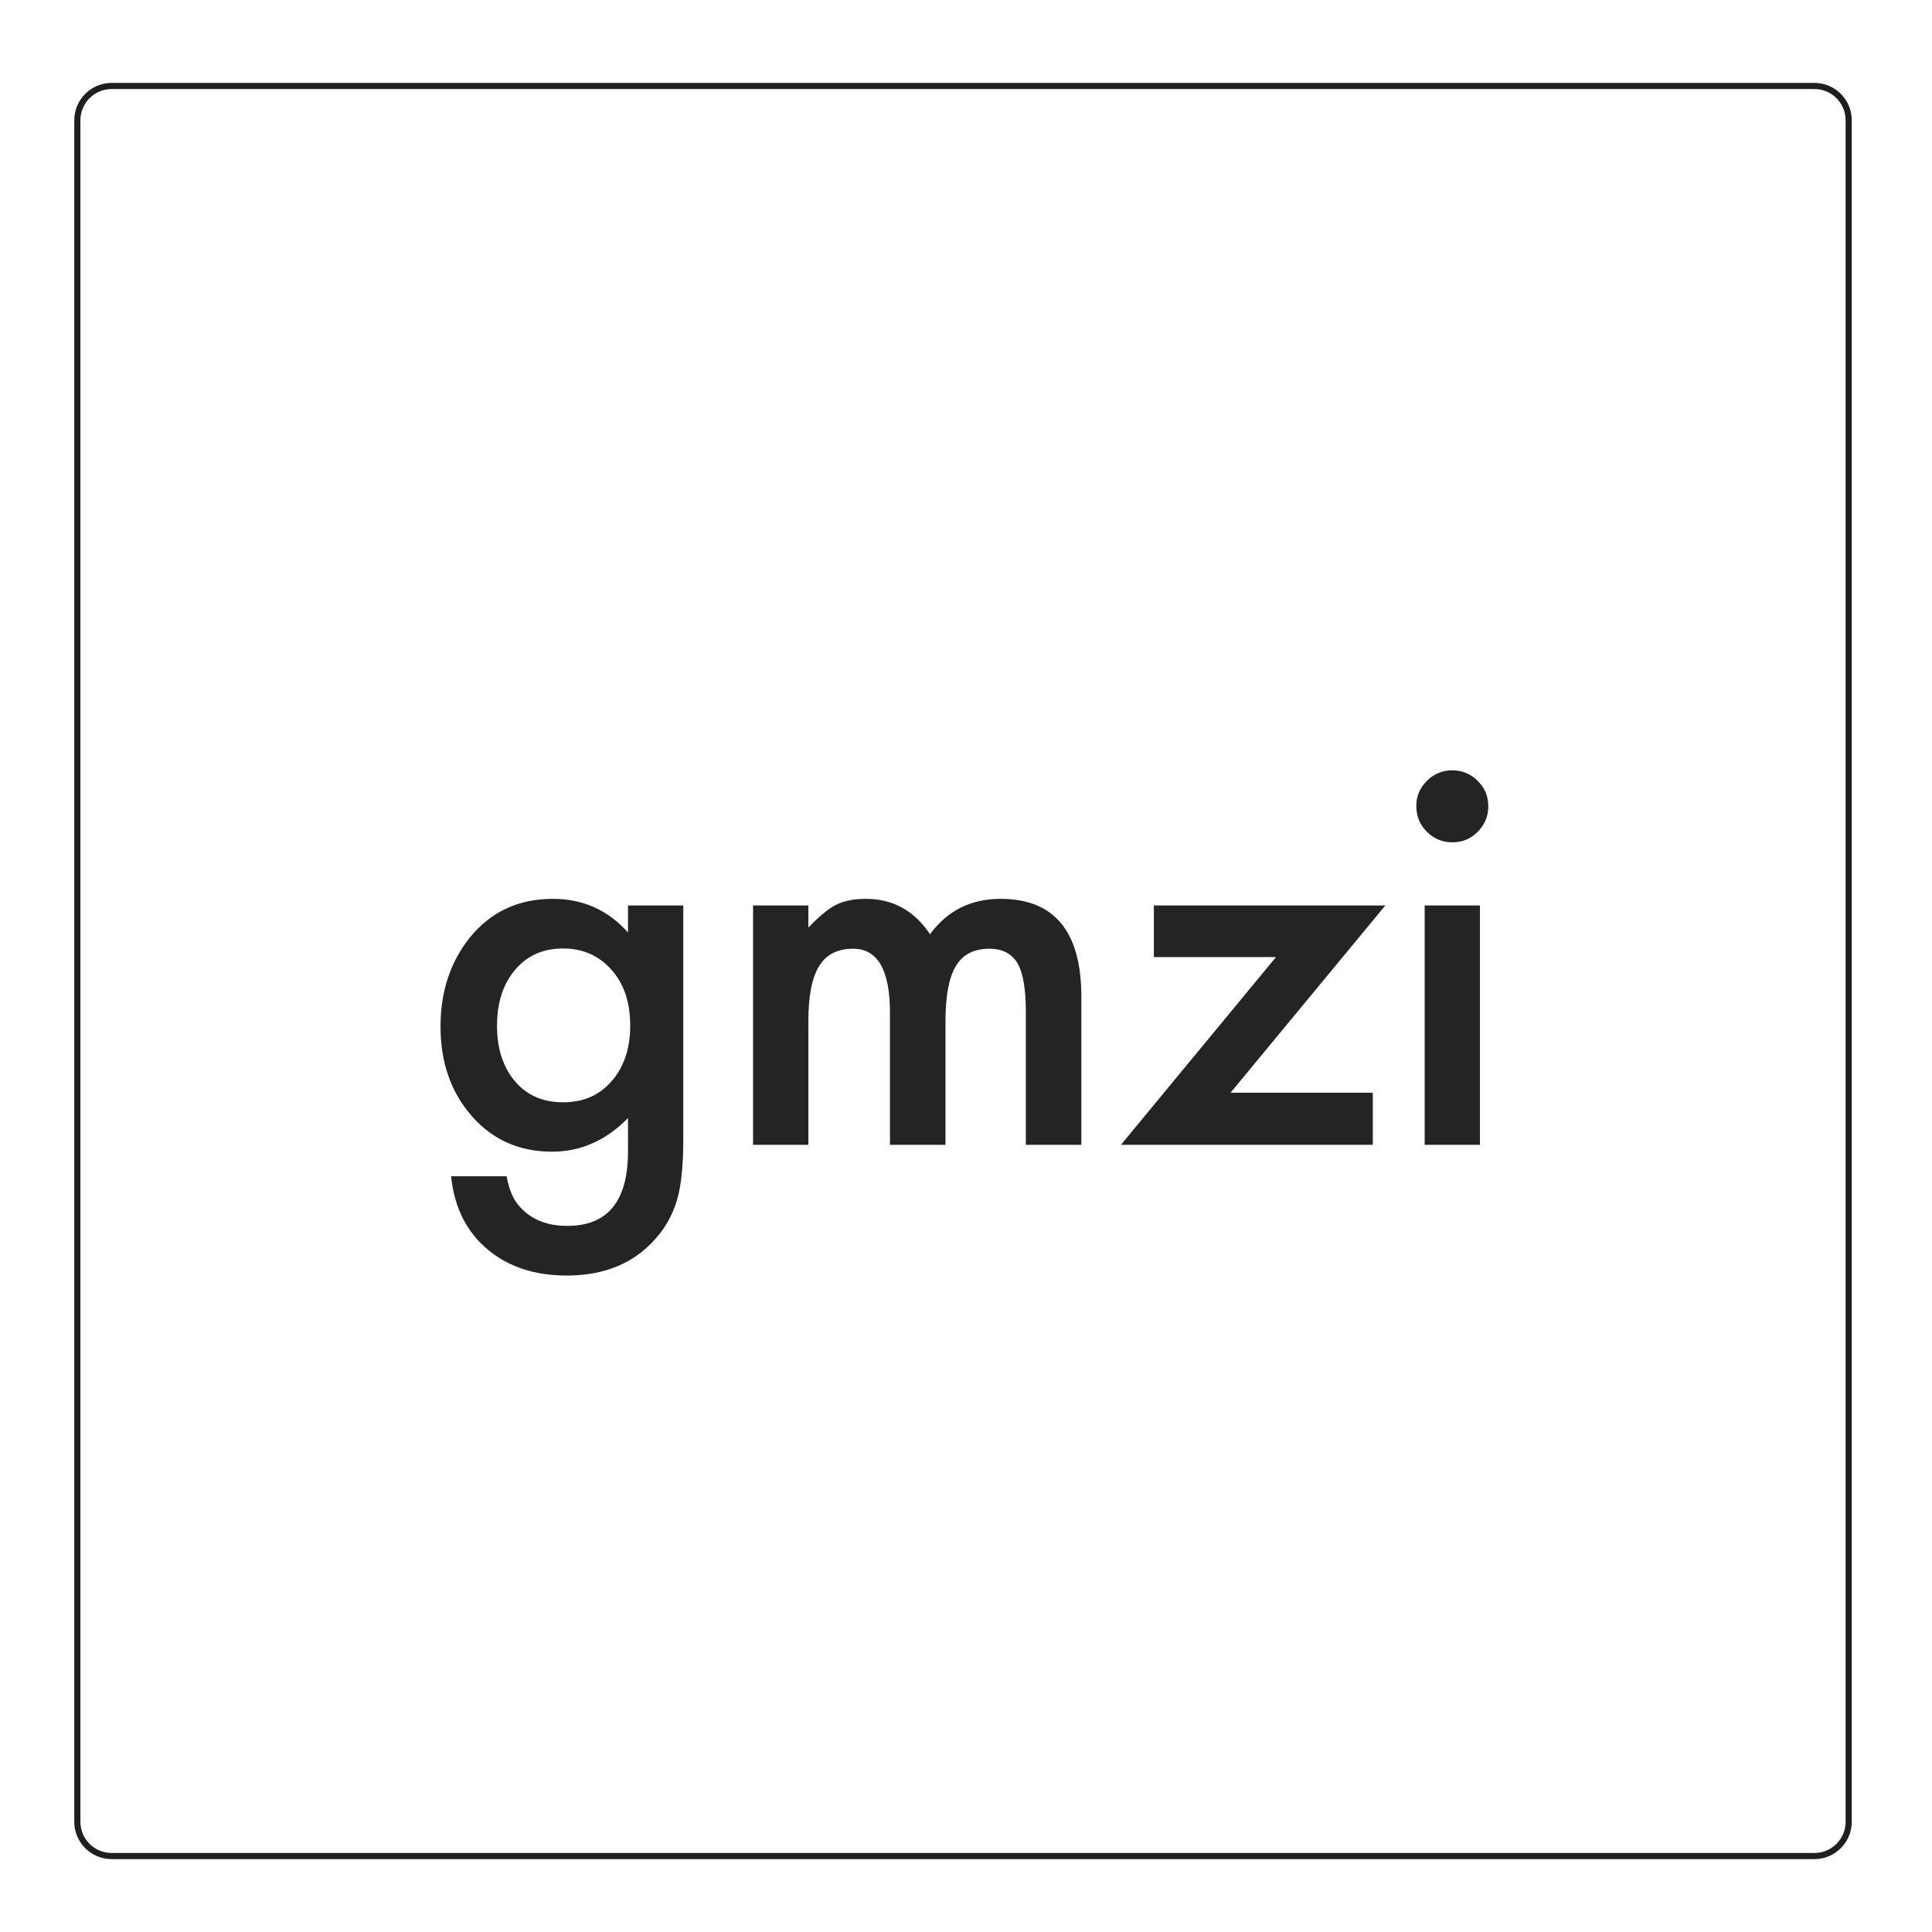 <svg xmlns="http://www.w3.org/2000/svg" width="100" height="100">
    <defs>
        <clipPath id="TextBounds">
            <rect height="35.595" width="59.84" x="20.08" y="32.203"/>
        </clipPath>
        <filter color-interpolation-filters="sRGB" filterUnits="userSpaceOnUse" height="30.153" id="Filter" width="58.449" x="22.683" y="39.355">
            <feComponentTransfer in="SourceGraphic" result="Alpha">
                <feFuncA slope="0.909" type="linear"/>
            </feComponentTransfer>
            <feDropShadow dx="2.096" dy="1.484" flood-color="#000000" flood-opacity="0.33" in="Alpha" result="Shadow" stdDeviation="0.942"/>
        </filter>
    </defs>
    <g id="Layer-1">
        <g fill="#000000" filter="url(#Filter)" stroke="none" opacity="0.859">
            <path clip-path="url(#TextBounds)" d="M35.367 58.963C35.367 59.548 35.348 60.063 35.31 60.508C35.272 60.953 35.219 61.345 35.151 61.684C34.947 62.617 34.549 63.419 33.955 64.088C32.836 65.377 31.297 66.022 29.338 66.022C27.685 66.022 26.324 65.576 25.256 64.686C24.153 63.77 23.517 62.503 23.348 60.883L26.222 60.883C26.333 61.494 26.515 61.964 26.769 62.295C27.363 63.067 28.228 63.452 29.364 63.452C31.458 63.452 32.505 62.168 32.505 59.599L32.505 57.869C31.369 59.031 30.059 59.611 28.575 59.611C26.888 59.611 25.506 59.001 24.429 57.78C23.344 56.542 22.801 54.995 22.801 53.138C22.801 51.331 23.305 49.797 24.314 48.533C25.4 47.194 26.833 46.524 28.613 46.524C30.174 46.524 31.471 47.105 32.505 48.266L32.505 46.867L35.367 46.867L35.367 58.963ZM32.62 53.087C32.62 51.883 32.298 50.92 31.653 50.2C31 49.462 30.165 49.093 29.148 49.093C28.062 49.093 27.206 49.496 26.578 50.301C26.01 51.022 25.726 51.955 25.726 53.099C25.726 54.227 26.01 55.151 26.578 55.872C27.198 56.661 28.054 57.055 29.148 57.055C30.241 57.055 31.106 56.656 31.742 55.859C32.327 55.139 32.62 54.214 32.62 53.087Z"/>
            <path clip-path="url(#TextBounds)" d="M38.979 46.867L41.841 46.867L41.841 48.012C42.392 47.435 42.863 47.045 43.253 46.842C43.668 46.63 44.19 46.524 44.817 46.524C46.216 46.524 47.323 47.134 48.137 48.355C49.035 47.134 50.252 46.524 51.787 46.524C54.577 46.524 55.971 48.215 55.971 51.599L55.971 59.255L53.097 59.255L53.097 52.374C53.097 51.187 52.953 50.348 52.665 49.856C52.368 49.356 51.88 49.106 51.202 49.106C50.413 49.106 49.839 49.403 49.478 49.996C49.118 50.59 48.938 51.544 48.938 52.858L48.938 59.255L46.064 59.255L46.064 52.413C46.064 50.208 45.428 49.106 44.156 49.106C43.35 49.106 42.763 49.407 42.394 50.009C42.025 50.611 41.841 51.56 41.841 52.858L41.841 59.255L38.979 59.255L38.979 46.867Z"/>
            <path clip-path="url(#TextBounds)" d="M63.692 56.559L71.056 56.559L71.056 59.255L58.019 59.255L66.045 49.538L59.724 49.538L59.724 46.867L71.704 46.867L63.692 56.559Z"/>
            <path clip-path="url(#TextBounds)" d="M76.601 46.867L76.601 59.255L73.74 59.255L73.74 46.867L76.601 46.867ZM73.307 41.716C73.307 41.216 73.489 40.783 73.854 40.419C74.219 40.054 74.655 39.872 75.164 39.872C75.681 39.872 76.122 40.054 76.487 40.419C76.851 40.775 77.034 41.212 77.034 41.729C77.034 42.246 76.851 42.687 76.487 43.052C76.131 43.416 75.694 43.599 75.177 43.599C74.659 43.599 74.219 43.416 73.854 43.052C73.489 42.687 73.307 42.242 73.307 41.716Z"/>
        </g>
    </g>
    <g id="Layer-2">
        <path d="M5.779 4.45L93.913 4.45C94.894 4.45 95.688 5.245 95.688 6.226L95.688 94.293C95.688 95.274 94.894 96.069 93.913 96.069L5.779 96.069C4.798 96.069 4.003 95.274 4.003 94.293L4.003 6.226C4.003 5.245 4.798 4.45 5.779 4.45Z" fill="none" opacity="0.878" stroke="#000000" stroke-linecap="butt" stroke-linejoin="round" stroke-width="0.318"/>
    </g>
</svg>